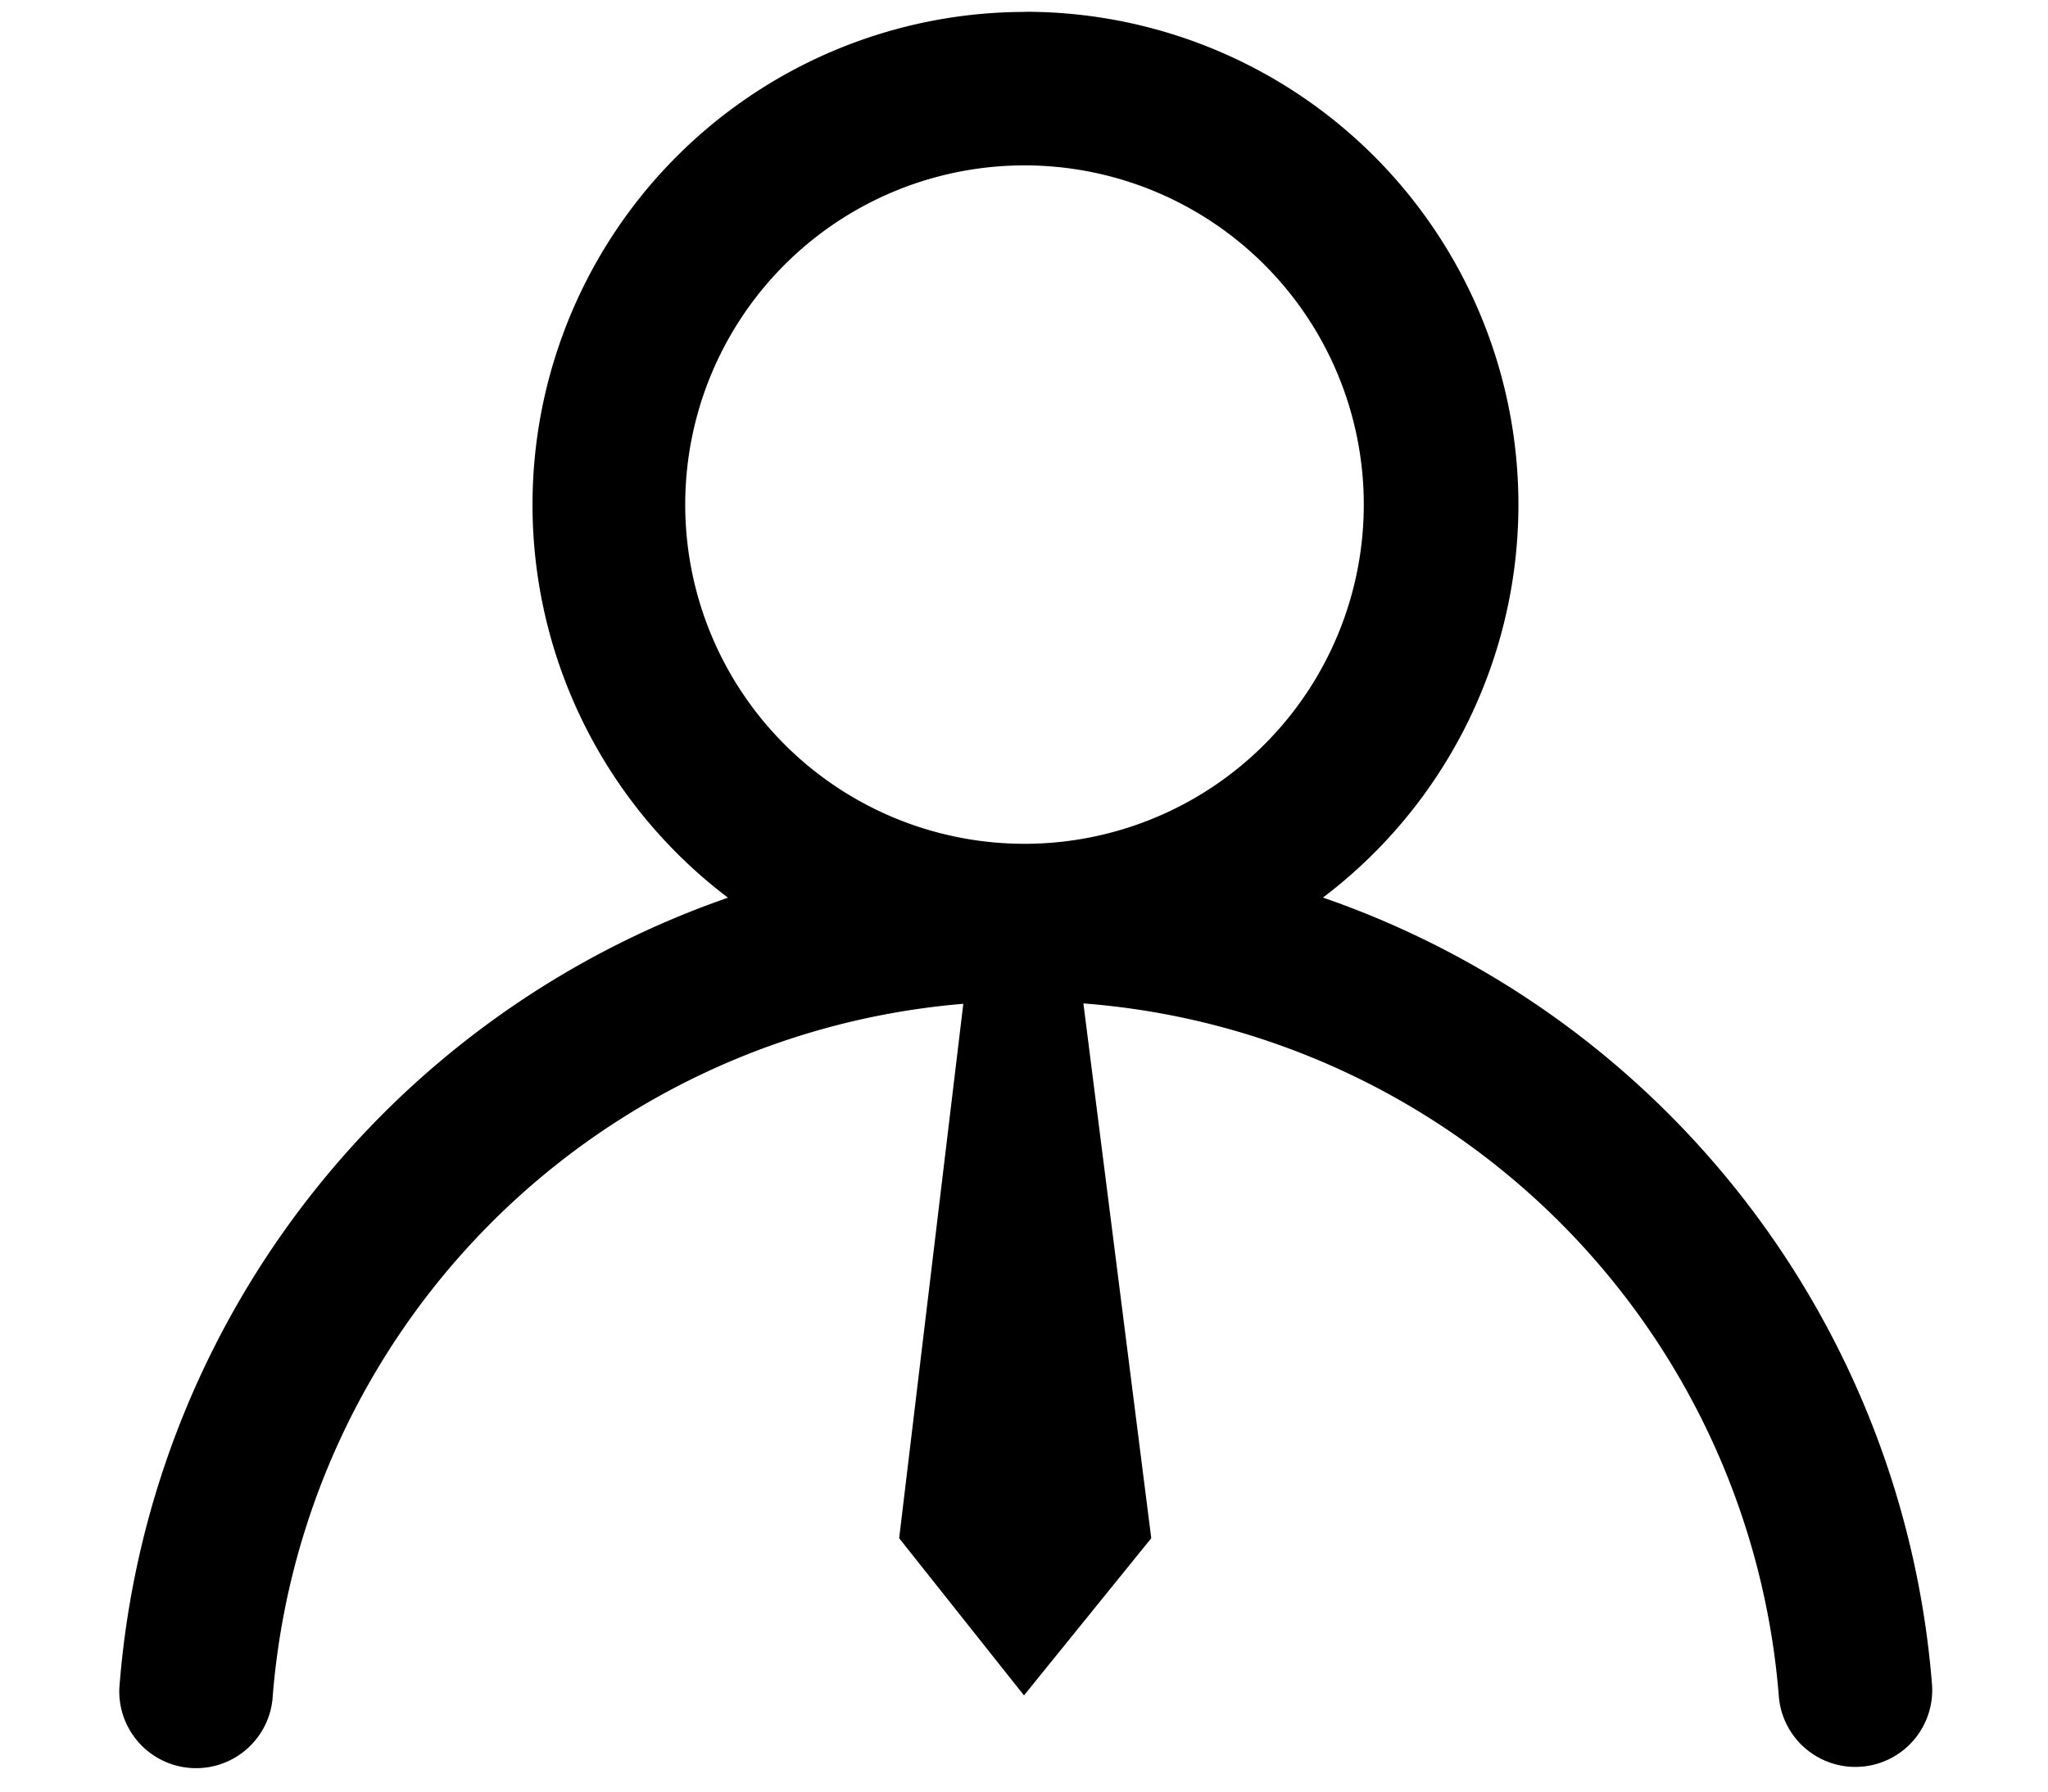 <?xml version="1.0" standalone="no"?><!DOCTYPE svg PUBLIC "-//W3C//DTD SVG 1.1//EN" "http://www.w3.org/Graphics/SVG/1.1/DTD/svg11.dtd"><svg t="1650031894972" class="icon" viewBox="0 0 1170 1024" version="1.1" xmlns="http://www.w3.org/2000/svg" p-id="12345" width="36.562" height="32" xmlns:xlink="http://www.w3.org/1999/xlink"><defs><style type="text/css">@font-face { font-family: feedback-iconfont; src: url("//at.alicdn.com/t/font_1031158_u69w8yhxdu.woff2?t=1630033759944") format("woff2"), url("//at.alicdn.com/t/font_1031158_u69w8yhxdu.woff?t=1630033759944") format("woff"), url("//at.alicdn.com/t/font_1031158_u69w8yhxdu.ttf?t=1630033759944") format("truetype"); }
</style></defs><path d="M585.728 6.729a281.6 281.6 0 0 1 170.057 506.149 519.314 519.314 0 0 1 347.867 448.658 43.886 43.886 0 1 1-87.479 7.022 431.543 431.543 0 0 0-397.239-395.191l38.766 305.591-72.704 89.819-71.314-89.819 36.645-305.371a431.543 431.543 0 0 0-394.679 397.678 43.886 43.886 0 0 1-87.479-6.437 519.461 519.461 0 0 1 347.721-451.877A281.6 281.6 0 0 1 585.728 6.802z m0 87.771a193.829 193.829 0 1 0 0 387.657 193.829 193.829 0 0 0 0-387.657z" p-id="12346"></path></svg>